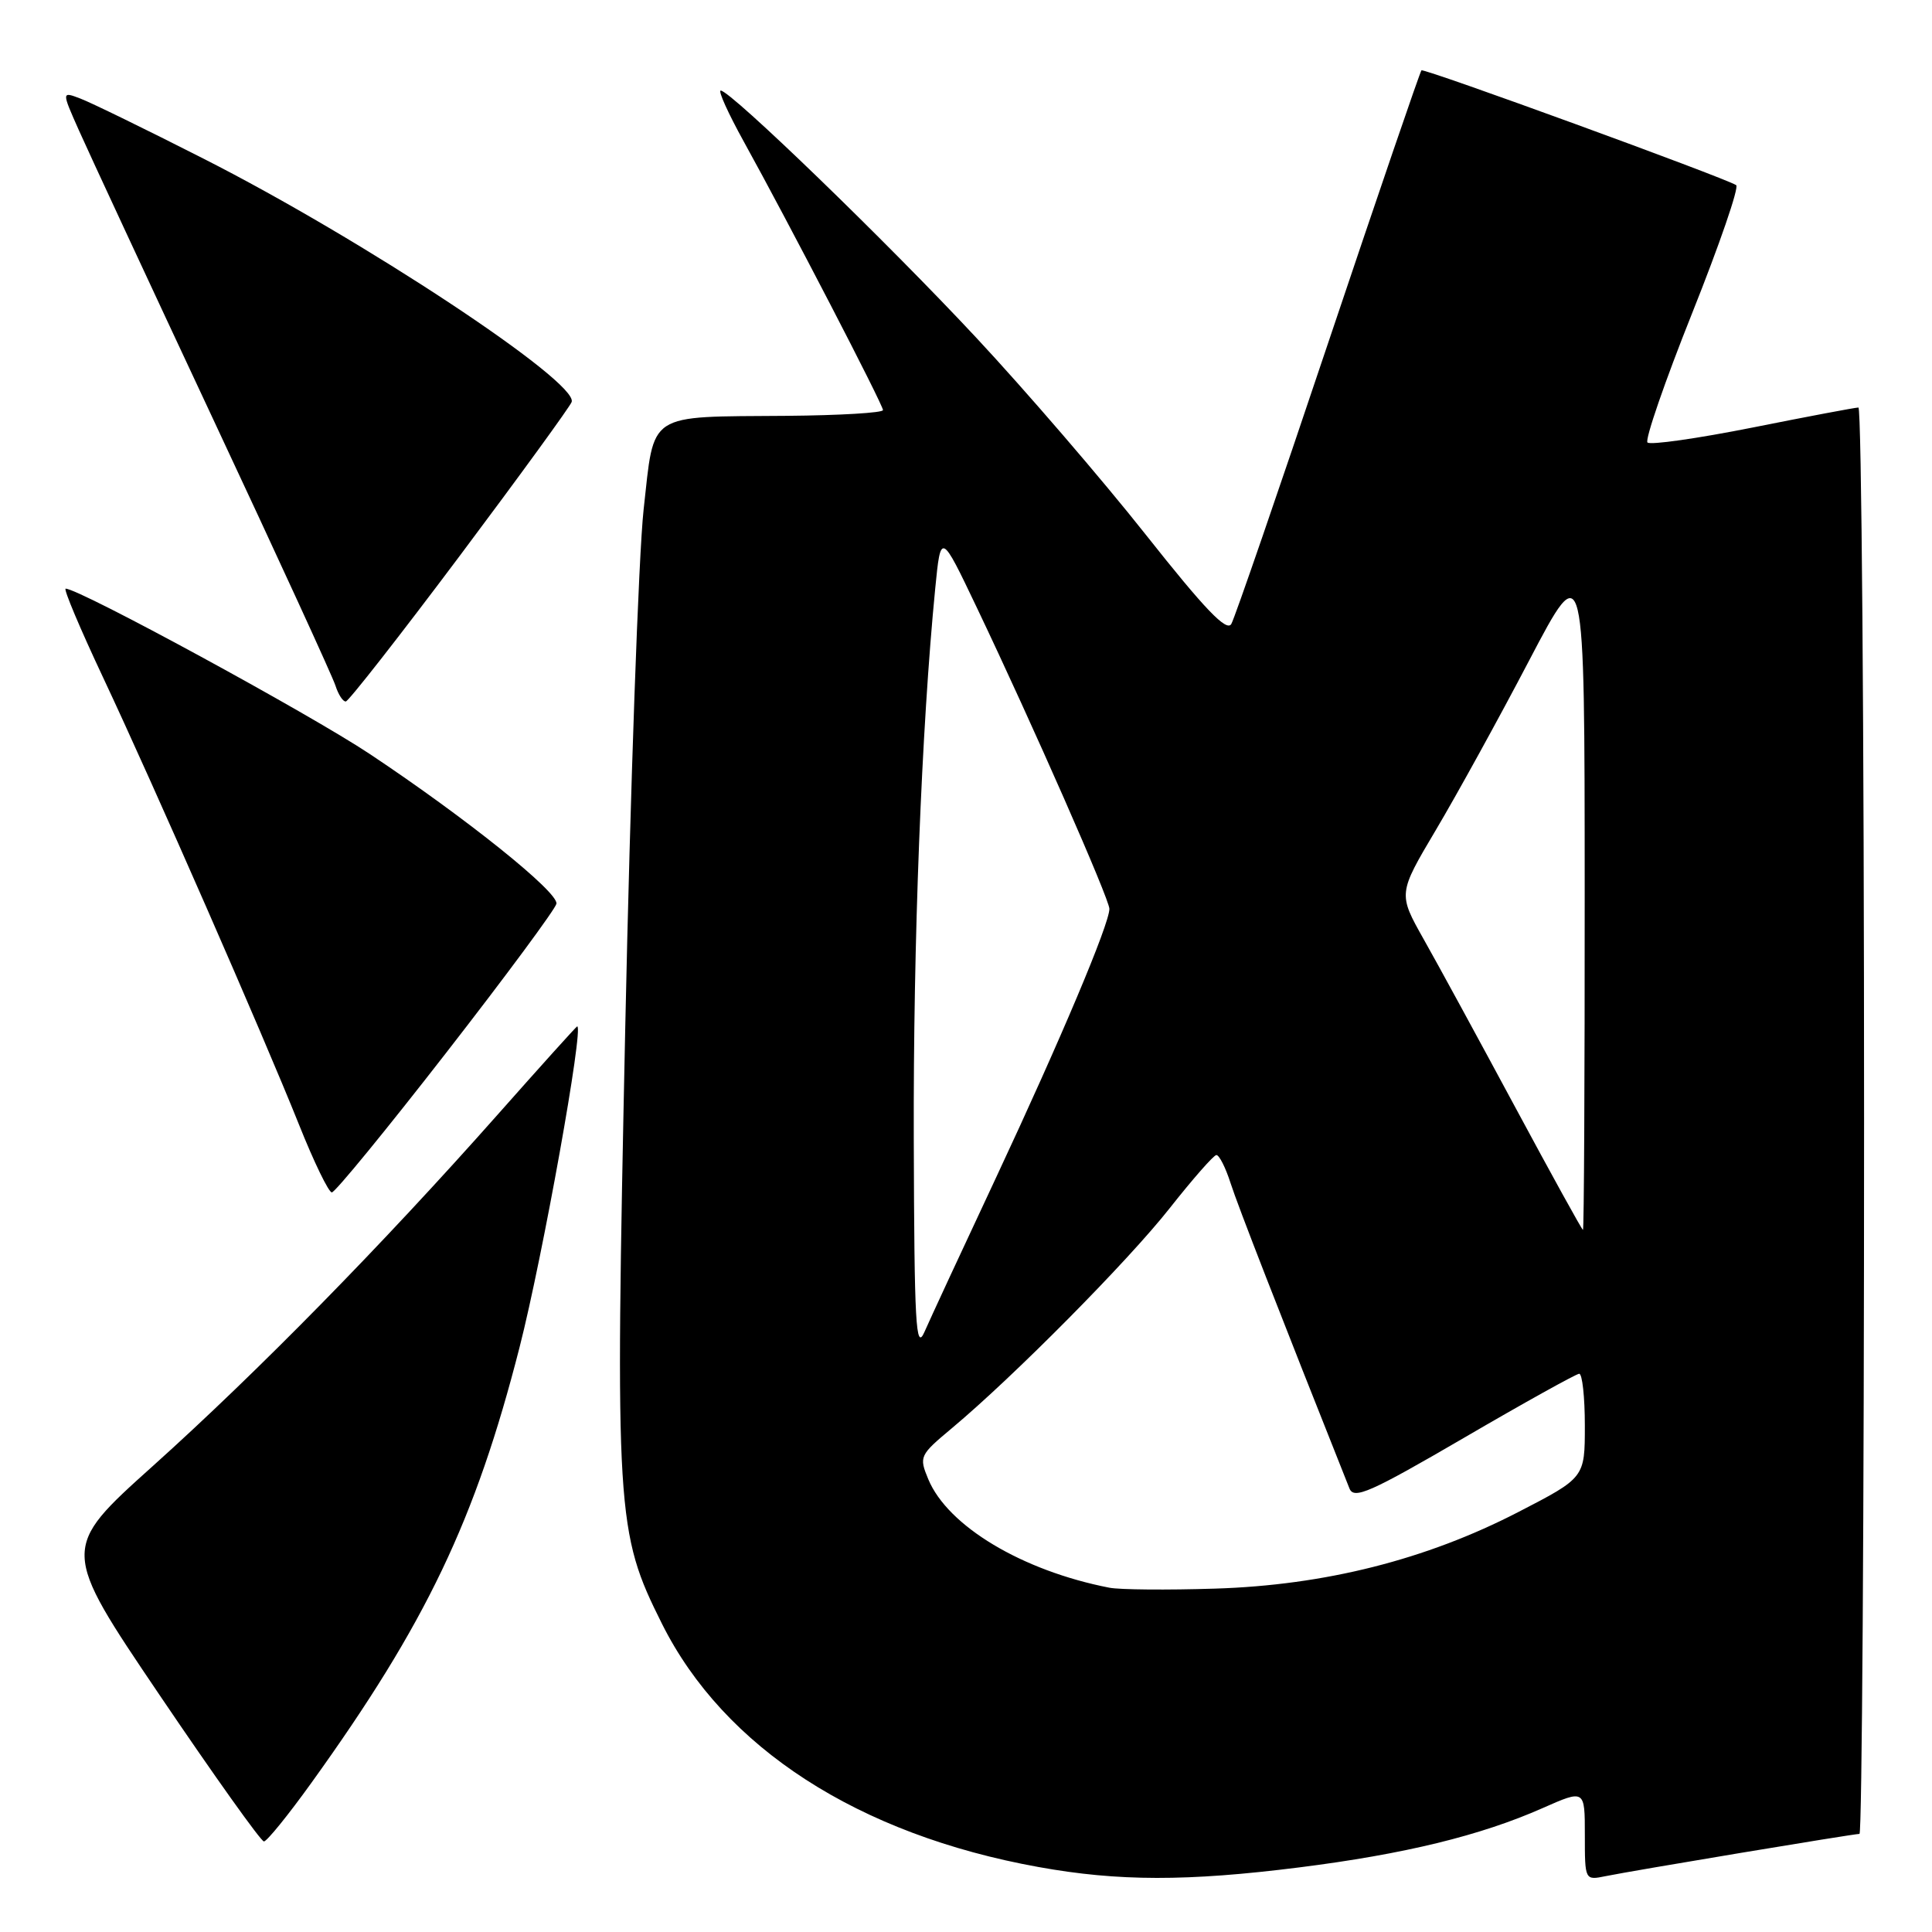 <?xml version="1.0" encoding="UTF-8" standalone="no"?>
<!DOCTYPE svg PUBLIC "-//W3C//DTD SVG 1.1//EN" "http://www.w3.org/Graphics/SVG/1.1/DTD/svg11.dtd" >
<svg xmlns="http://www.w3.org/2000/svg" xmlns:xlink="http://www.w3.org/1999/xlink" version="1.1" viewBox="0 0 256 256">
 <g >
 <path fill="currentColor"
d=" M 172.16 247.44 C 186.05 245.69 196.17 243.23 204.41 239.58 C 210.00 237.11 210.00 237.11 210.00 243.13 C 210.00 249.16 210.00 249.16 212.75 248.60 C 216.32 247.87 245.58 243.00 246.39 243.00 C 246.72 243.00 247.00 200.47 247.00 148.50 C 247.00 96.53 246.66 54.00 246.25 54.00 C 245.84 54.00 239.53 55.19 232.23 56.65 C 224.93 58.10 218.66 59.00 218.30 58.63 C 217.94 58.27 220.60 50.55 224.22 41.49 C 227.84 32.42 230.47 24.79 230.05 24.53 C 228.35 23.48 188.66 9.00 188.35 9.32 C 188.16 9.51 182.60 25.76 175.99 45.43 C 169.39 65.11 163.62 81.86 163.16 82.67 C 162.55 83.77 159.68 80.78 151.80 70.82 C 146.00 63.49 135.91 51.77 129.37 44.76 C 117.55 32.08 96.79 12.00 95.50 12.00 C 95.12 12.00 96.50 15.04 98.55 18.75 C 104.53 29.56 117.00 53.62 117.00 54.34 C 117.00 54.70 111.26 55.04 104.25 55.10 C 85.54 55.25 86.74 54.46 85.28 67.54 C 84.62 73.57 83.52 104.43 82.85 136.12 C 81.49 200.72 81.63 202.99 87.72 215.17 C 95.94 231.59 113.72 243.08 137.61 247.39 C 148.16 249.30 157.33 249.31 172.16 247.44 Z  M 41.25 236.25 C 56.47 215.09 62.98 201.47 68.85 178.50 C 71.92 166.47 77.39 136.00 76.48 136.00 C 76.38 136.00 71.62 141.28 65.90 147.74 C 50.67 164.93 34.15 181.77 20.27 194.24 C 8.04 205.22 8.04 205.22 21.15 224.61 C 28.36 235.27 34.58 244.00 34.97 244.00 C 35.36 244.00 38.19 240.51 41.25 236.25 Z  M 59.12 139.50 C 67.03 129.33 73.60 120.44 73.73 119.75 C 74.00 118.22 61.83 108.45 49.00 99.91 C 40.96 94.56 10.50 78.00 8.70 78.00 C 8.38 78.00 10.61 83.29 13.65 89.75 C 20.39 104.08 34.72 136.79 39.62 149.02 C 41.59 153.96 43.55 158.00 43.97 158.00 C 44.40 158.00 51.21 149.68 59.12 139.50 Z  M 60.95 73.61 C 68.89 63.01 75.55 53.85 75.75 53.26 C 76.63 50.61 48.04 31.71 26.96 21.02 C 19.37 17.16 12.03 13.58 10.65 13.06 C 8.16 12.11 8.16 12.11 10.47 17.30 C 11.74 20.16 19.75 37.40 28.27 55.60 C 36.80 73.81 44.08 89.67 44.45 90.85 C 44.83 92.03 45.44 92.98 45.82 92.95 C 46.19 92.92 53.00 84.22 60.95 73.61 Z  M 147.00 210.38 C 135.44 208.13 125.58 202.22 123.00 196.00 C 121.76 193.01 121.85 192.82 126.11 189.26 C 134.34 182.38 149.49 167.08 155.00 160.08 C 158.03 156.24 160.80 153.08 161.17 153.05 C 161.54 153.02 162.39 154.69 163.05 156.75 C 164.01 159.75 169.54 173.94 178.81 197.23 C 179.40 198.71 181.54 197.77 194.00 190.51 C 201.97 185.86 208.84 182.05 209.25 182.03 C 209.66 182.01 210.00 185.10 210.00 188.90 C 210.00 195.80 210.00 195.80 201.17 200.36 C 188.97 206.66 175.55 210.05 161.00 210.50 C 154.68 210.70 148.38 210.65 147.00 210.38 Z  M 121.08 151.00 C 121.00 124.77 122.10 96.59 123.92 78.00 C 124.66 70.50 124.66 70.50 129.43 80.50 C 136.80 95.95 147.00 119.13 147.00 120.43 C 147.00 122.44 140.56 137.70 132.00 156.00 C 127.49 165.62 123.21 174.85 122.49 176.50 C 121.35 179.08 121.15 175.53 121.08 151.00 Z  M 200.78 146.72 C 195.98 137.80 190.53 127.78 188.65 124.46 C 185.25 118.42 185.25 118.42 190.27 109.96 C 193.03 105.31 198.60 95.20 202.63 87.50 C 209.97 73.50 209.97 73.50 209.98 118.25 C 209.99 142.86 209.89 162.99 209.75 162.97 C 209.61 162.95 205.58 155.64 200.78 146.72 Z "/>
</g>
</svg>
